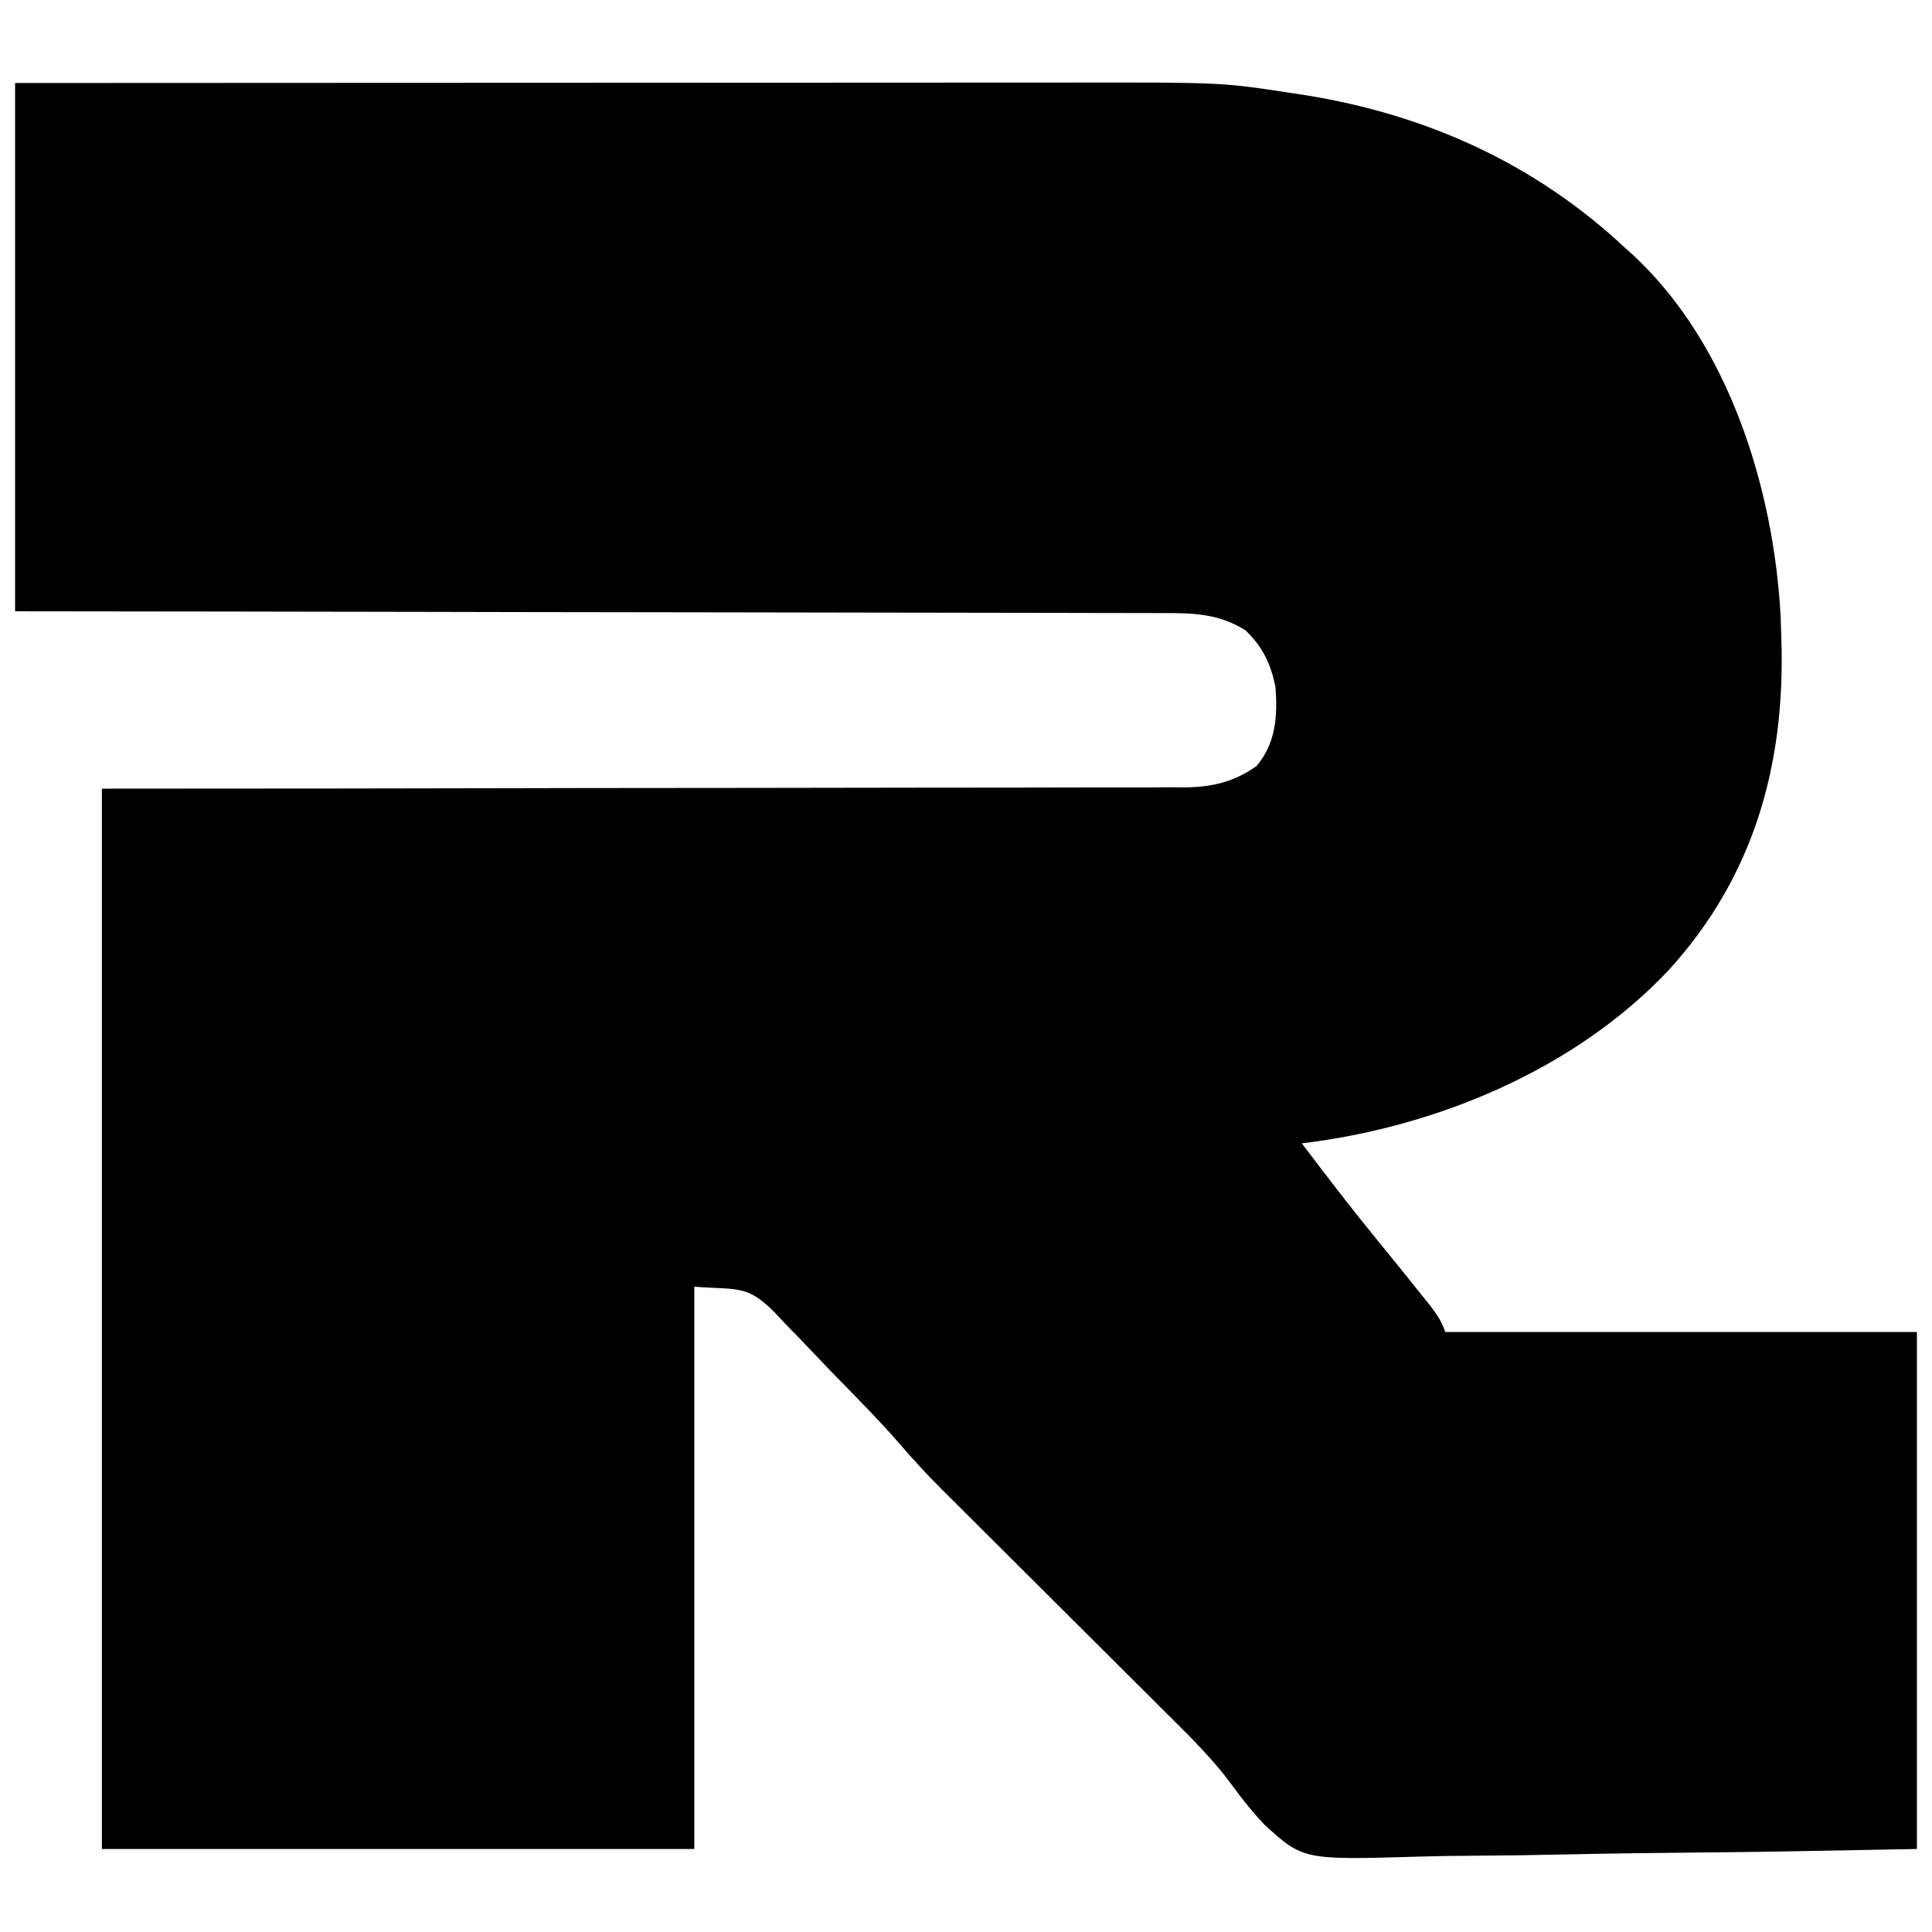<?xml version="1.0" encoding="UTF-8"?>
<svg version="1.1" xmlns="http://www.w3.org/2000/svg" width="512" height="512">
<path d="M0 0 C75.733 -0.04 75.733 -0.04 107.441 -0.049 C114.698 -0.051 121.955 -0.053 129.211 -0.055 C130.576 -0.055 130.576 -0.055 131.967 -0.056 C146.614 -0.06 161.261 -0.068 175.908 -0.077 C190.959 -0.087 206.011 -0.092 221.063 -0.094 C230.337 -0.095 239.612 -0.1 248.886 -0.108 C255.261 -0.113 261.636 -0.115 268.012 -0.114 C271.68 -0.113 275.348 -0.114 279.016 -0.119 C319.783 -0.176 319.783 -0.176 338.438 2.688 C340.14 2.946 340.14 2.946 341.876 3.209 C374.298 8.428 403.047 21.476 427 44 C427.59 44.526 428.181 45.052 428.789 45.594 C454.337 69.326 466.13 107.789 467.906 141.668 C467.953 143.317 467.953 143.317 468 145 C468.026 145.706 468.052 146.412 468.078 147.139 C469.186 180.442 460.875 210.23 438.223 235.09 C413.357 261.481 376.59 276.719 341 281 C347.423 289.494 353.883 297.943 360.625 306.188 C364.863 311.373 369.088 316.566 373.25 321.812 C373.716 322.393 374.182 322.974 374.663 323.573 C376.619 326.05 377.993 327.978 379 331 C420.25 331 461.5 331 504 331 C504 376.21 504 421.42 504 468 C463.639 468.766 463.639 468.766 446.631 468.928 C434.92 469.04 423.211 469.172 411.502 469.433 C402.971 469.624 394.442 469.746 385.909 469.788 C381.397 469.812 376.891 469.869 372.381 470.009 C341.357 470.932 341.357 470.932 330.993 461.463 C327.992 458.256 325.286 454.947 322.722 451.382 C317.984 444.827 312.251 439.109 306.523 433.426 C305.812 432.716 305.1 432.006 304.367 431.274 C302.836 429.746 301.303 428.22 299.769 426.694 C297.336 424.274 294.907 421.851 292.478 419.427 C287.321 414.282 282.161 409.141 277 404 C271.015 398.039 265.032 392.076 259.053 386.109 C256.669 383.732 254.283 381.358 251.896 378.984 C250.423 377.514 248.95 376.044 247.477 374.574 C246.821 373.924 246.165 373.273 245.489 372.603 C241.681 368.795 238.073 364.868 234.554 360.793 C228.847 354.207 222.66 348.025 216.578 341.789 C214.818 339.971 213.069 338.141 211.334 336.299 C208.805 333.616 206.234 330.979 203.652 328.348 C202.893 327.525 202.135 326.702 201.353 325.854 C193.993 318.516 191.892 319.849 180 319 C180 368.17 180 417.34 180 468 C128.19 468 76.38 468 23 468 C23 375.27 23 282.54 23 187 C44.251 186.986 65.503 186.972 87.398 186.957 C100.842 186.937 114.286 186.916 127.73 186.889 C134.792 186.875 141.854 186.861 148.916 186.847 C150.243 186.845 150.243 186.845 151.597 186.842 C165.879 186.816 180.161 186.807 194.443 186.804 C209.104 186.801 223.765 186.779 238.425 186.739 C247.469 186.716 256.513 186.707 265.557 186.716 C271.762 186.722 277.966 186.709 284.171 186.681 C287.749 186.666 291.327 186.659 294.905 186.673 C298.79 186.689 302.675 186.666 306.56 186.639 C307.683 186.65 308.805 186.661 309.962 186.672 C317.219 186.579 322.999 185.257 329 181 C334.149 174.907 334.616 167.629 334 160 C332.767 153.933 330.585 149.286 326 145 C318.925 140.572 312.031 140.429 303.883 140.481 C302.581 140.474 301.279 140.466 299.937 140.458 C296.343 140.438 292.749 140.443 289.155 140.451 C285.272 140.456 281.389 140.438 277.505 140.423 C270.784 140.399 264.063 140.391 257.341 140.392 C247.623 140.394 237.906 140.373 228.188 140.348 C212.42 140.306 196.652 140.283 180.884 140.271 C165.57 140.259 150.256 140.239 134.943 140.208 C133.511 140.205 133.511 140.205 132.051 140.202 C124.589 140.186 117.127 140.171 109.664 140.155 C73.109 140.077 36.555 140.041 0 140 C0 93.8 0 47.6 0 0 Z " fill="#000000" transform="translate(4,22)"/>
</svg>
